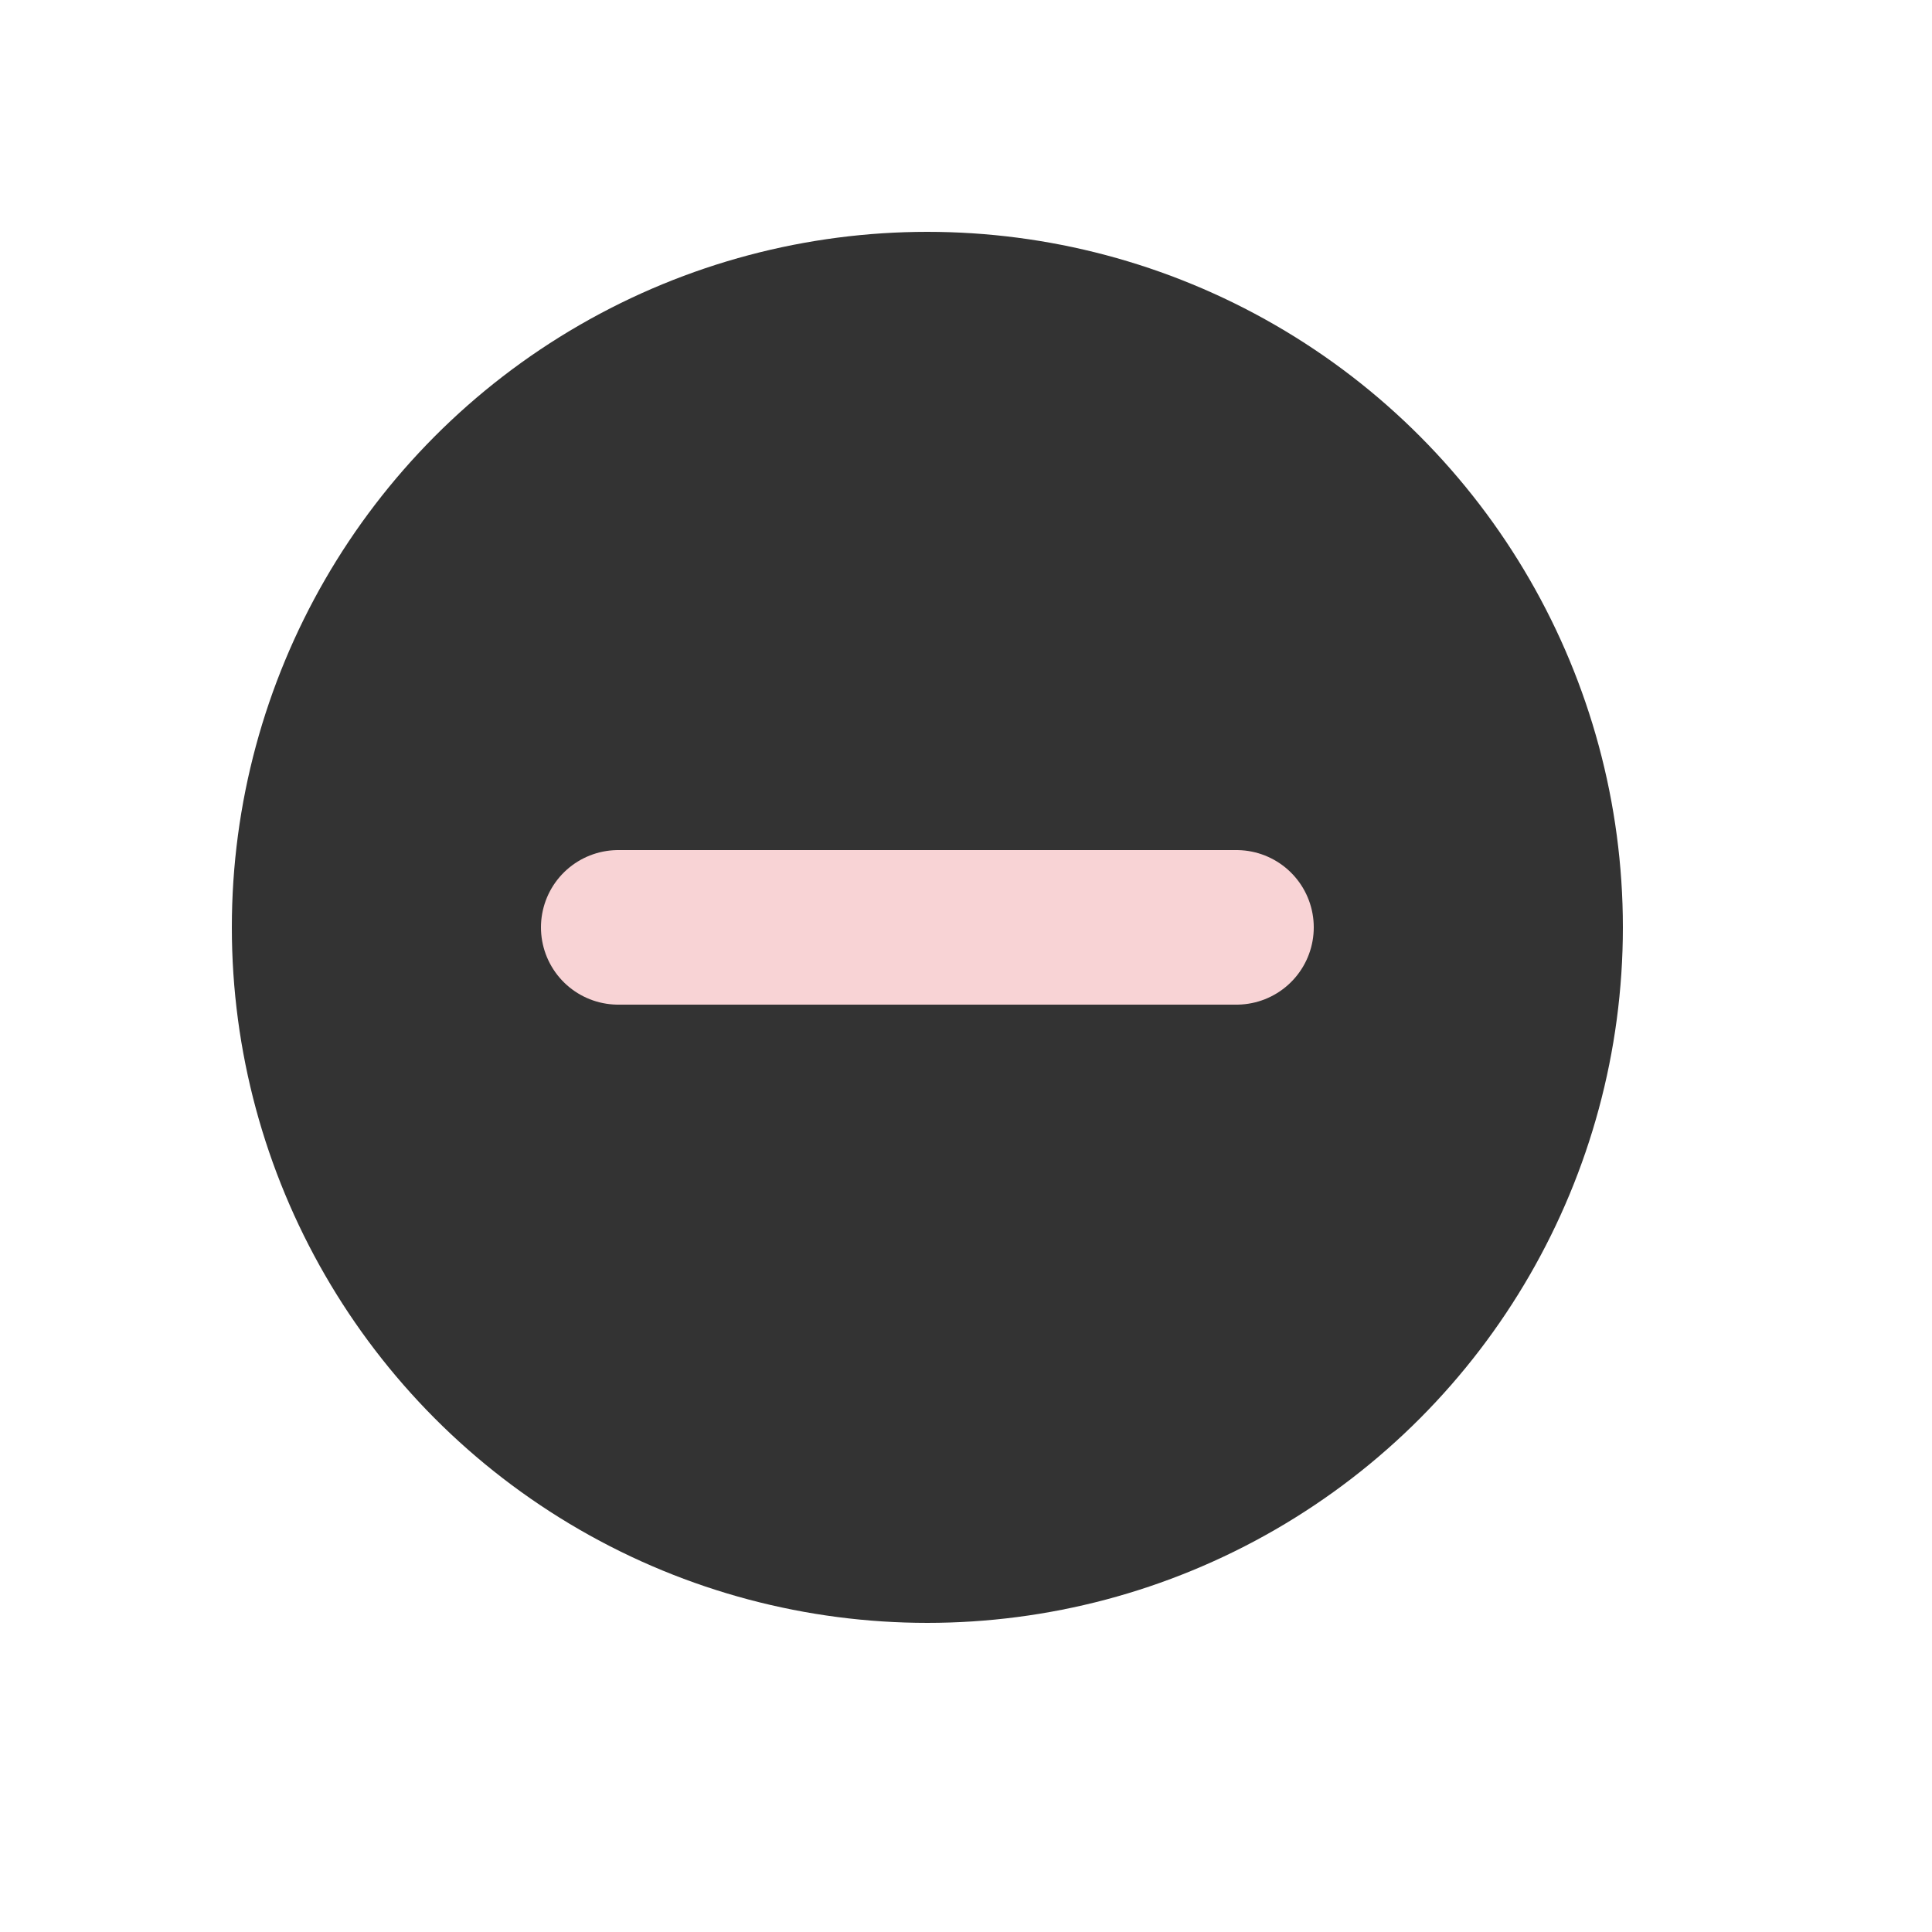<svg width="25" height="25" viewBox="0 0 25 25" fill="none" xmlns="http://www.w3.org/2000/svg">
<circle cx="12" cy="12" r="9" fill="#333333"/>
<path d="M8 12H16" stroke="#F8D3D5" stroke-width="2" stroke-linecap="round" stroke-linejoin="round"/>
</svg>
